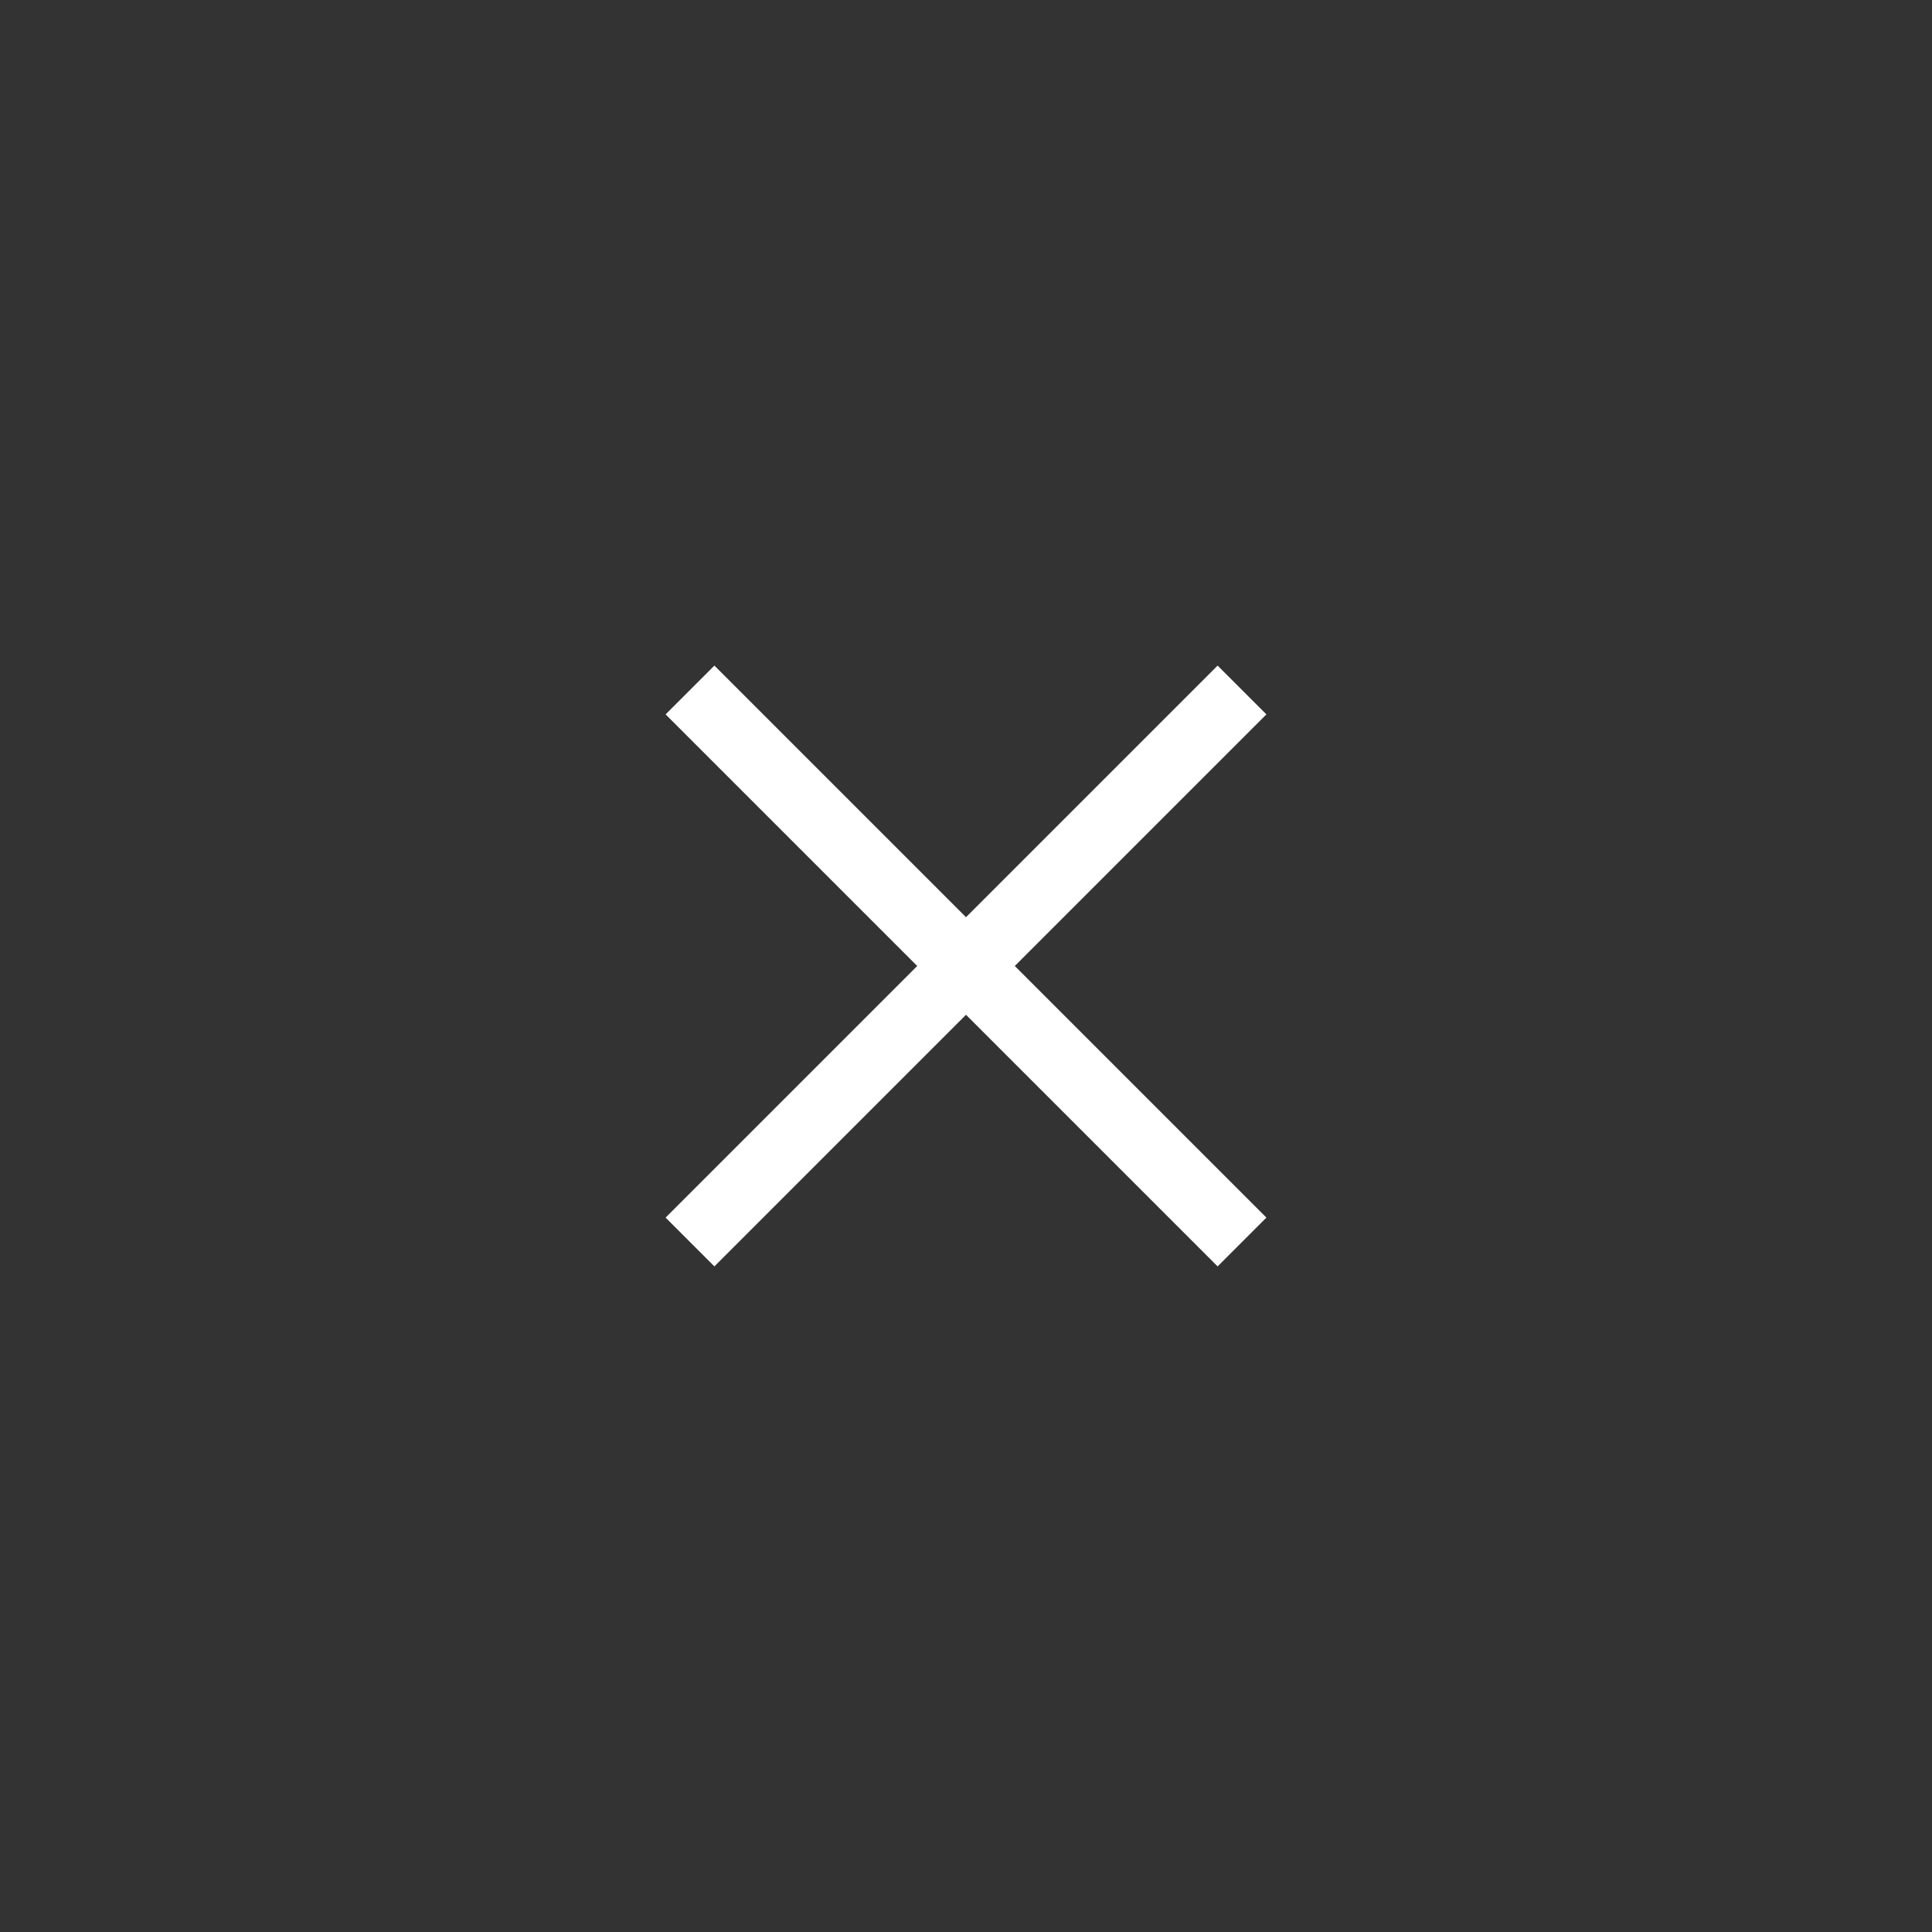 <svg width="56" height="56" viewBox="0 0 56 56" fill="none" xmlns="http://www.w3.org/2000/svg">
<rect x="0" y="0" width="56" height="56" fill="#333333" stroke="none"/>
<path d="M20 20L36 36" stroke="white" stroke-width="2"/>
<path d="M20 36L36 20" stroke="white" stroke-width="2"/>
</svg>
